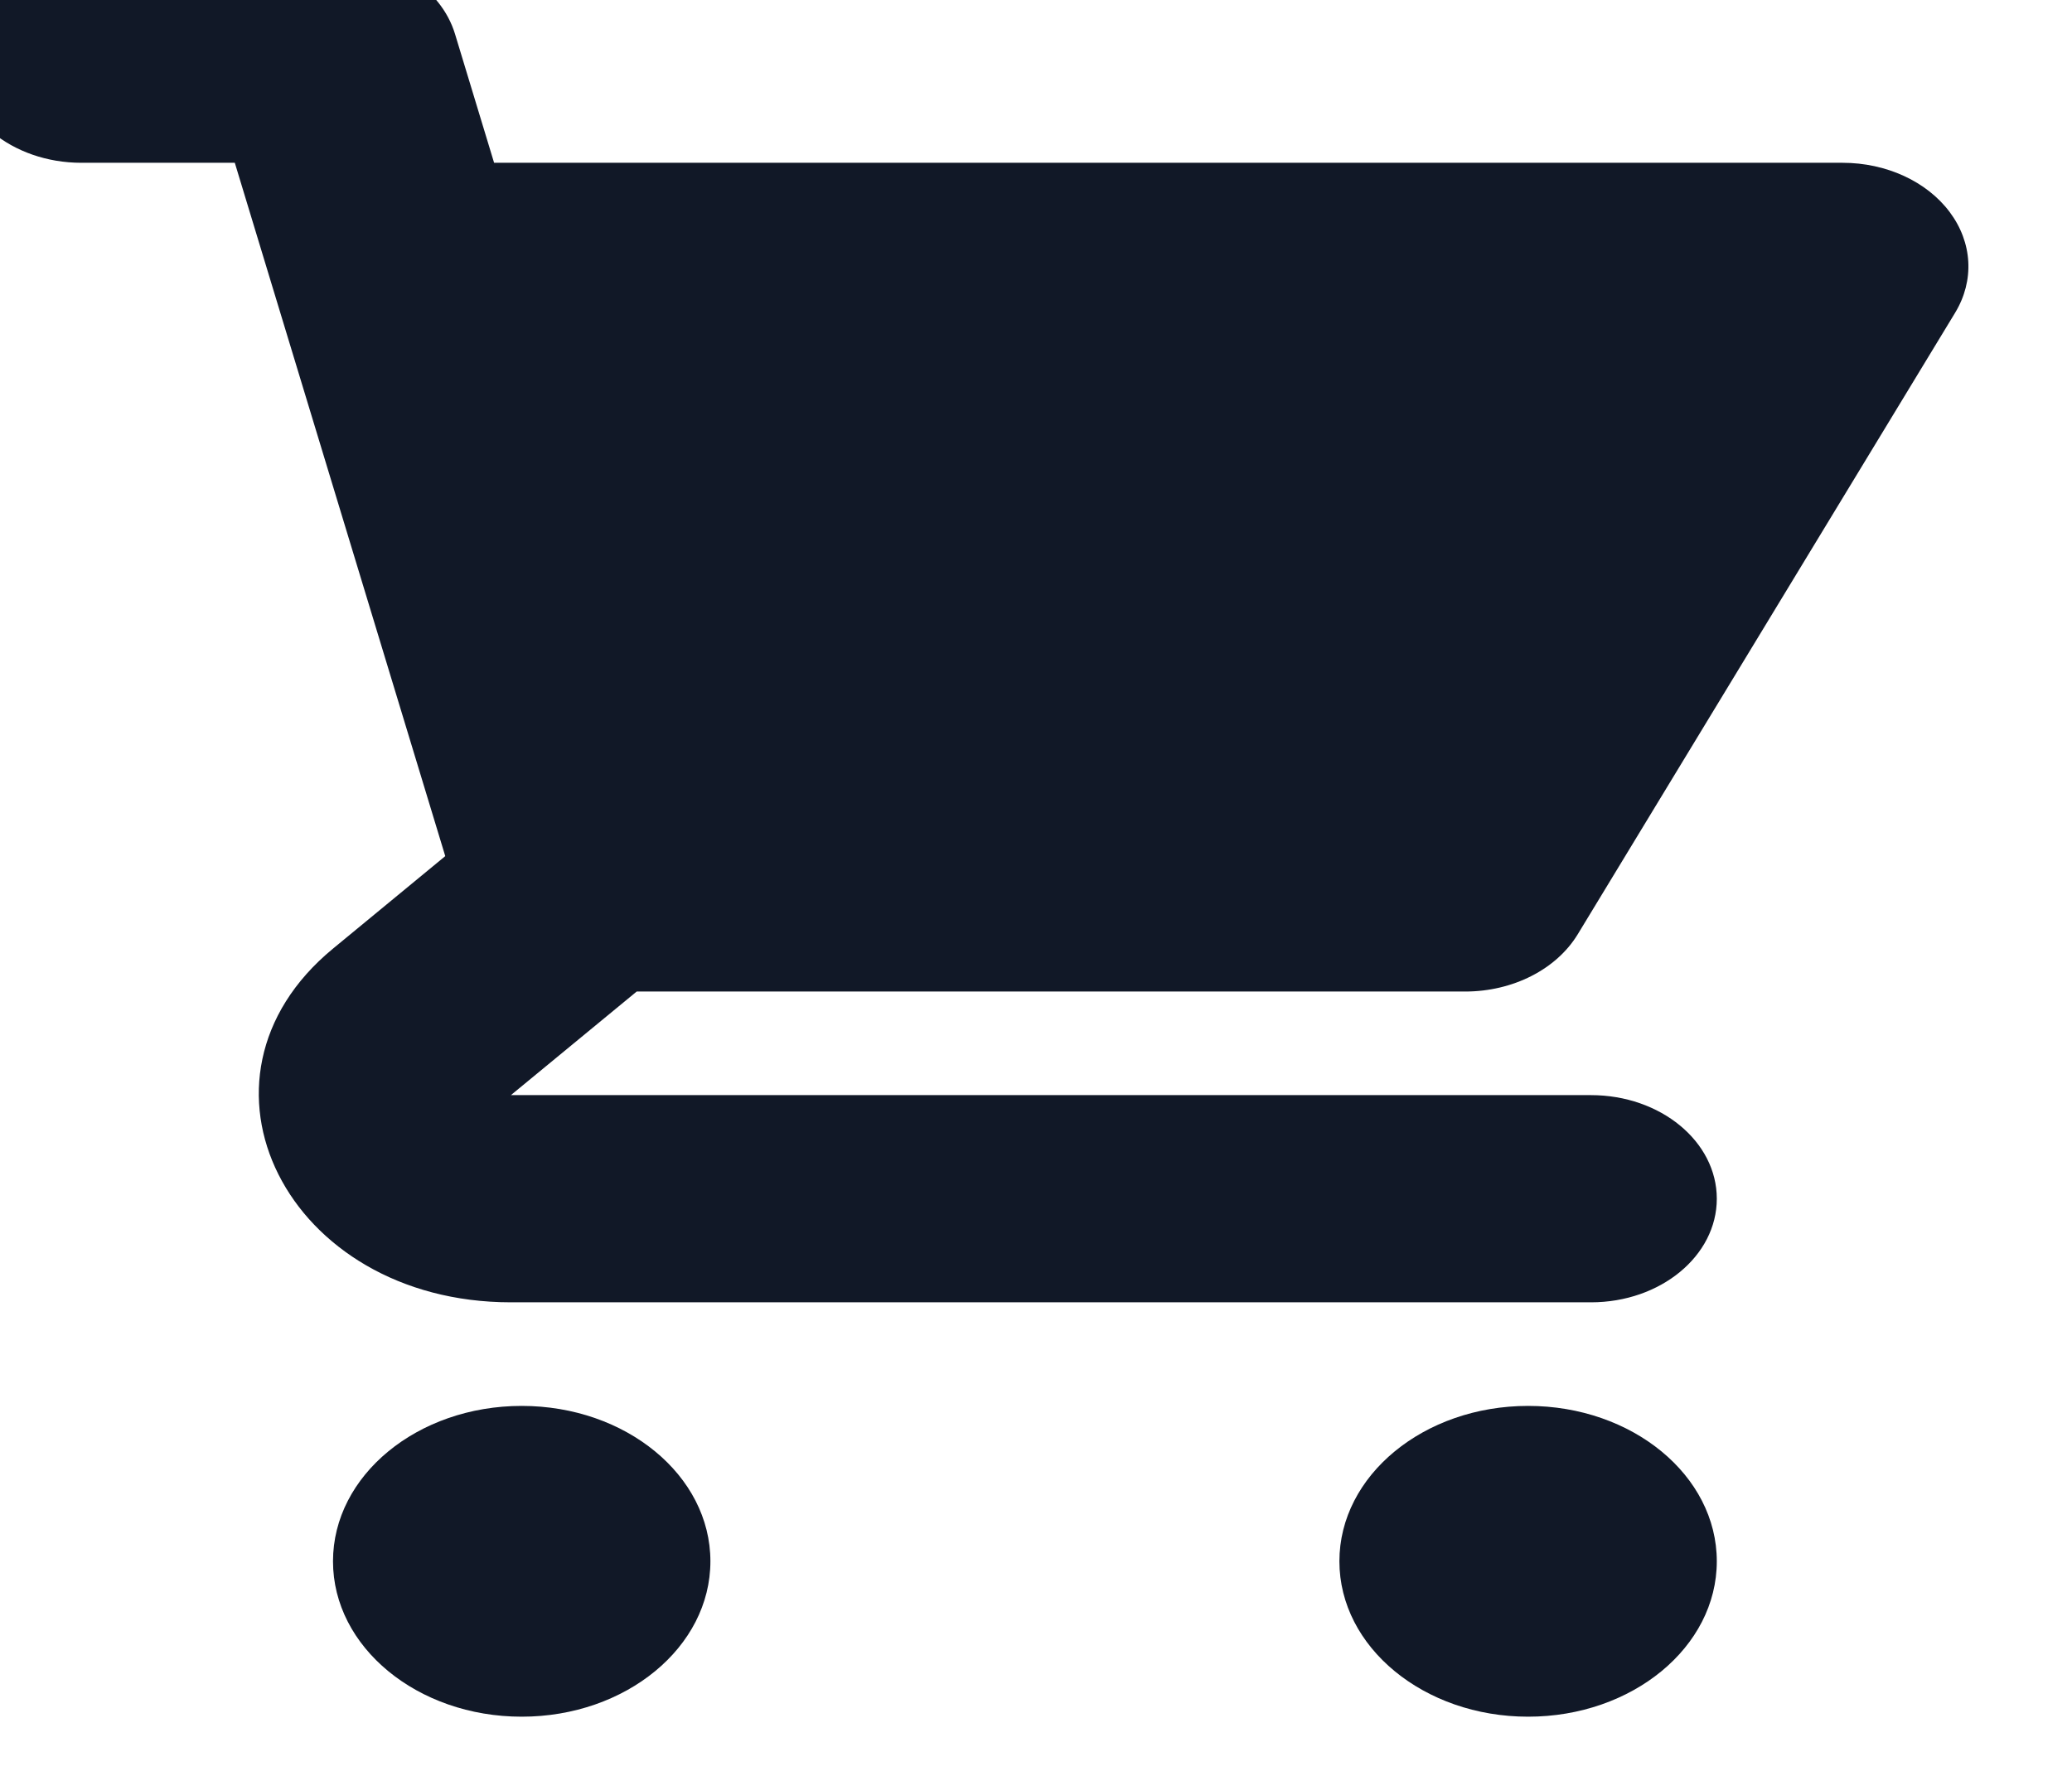 <svg width="28" height="24" viewBox="0 0 28 24" fill="none" xmlns="http://www.w3.org/2000/svg" xmlns:xlink="http://www.w3.org/1999/xlink">
<path d="M1.1,-0.6C0.161,-0.6 -0.6,0.027 -0.6,0.8C-0.6,1.573 0.161,2.2 1.1,2.2L3.173,2.2L3.692,3.911C3.698,3.931 3.704,3.951 3.71,3.97L6.017,11.57L4.5,12.82C2.358,14.584 3.875,17.6 6.904,17.6L21.5,17.6C22.439,17.6 23.2,16.973 23.2,16.2C23.2,15.427 22.439,14.8 21.5,14.8L6.904,14.8L8.604,13.4L19.8,13.4C20.444,13.4 21.033,13.1 21.321,12.626L26.421,4.226C26.684,3.792 26.656,3.277 26.346,2.864C26.036,2.451 25.489,2.2 24.9,2.2L6.677,2.2L6.149,0.46C5.96,-0.163 5.28,-0.6 4.5,-0.6L1.1,-0.6Z" fill="#111827"/>
<path d="M23.2,21.1C23.2,22.26 22.058,23.2 20.65,23.2C19.242,23.2 18.1,22.26 18.1,21.1C18.1,19.94 19.242,19 20.65,19C22.058,19 23.2,19.94 23.2,21.1Z" fill="#111827"/>
<path d="M7.05,23.2C8.458,23.2 9.6,22.26 9.6,21.1C9.6,19.94 8.458,19 7.05,19C5.642,19 4.5,19.94 4.5,21.1C4.5,22.26 5.642,23.2 7.05,23.2Z" fill="#111827"/>
</svg>
